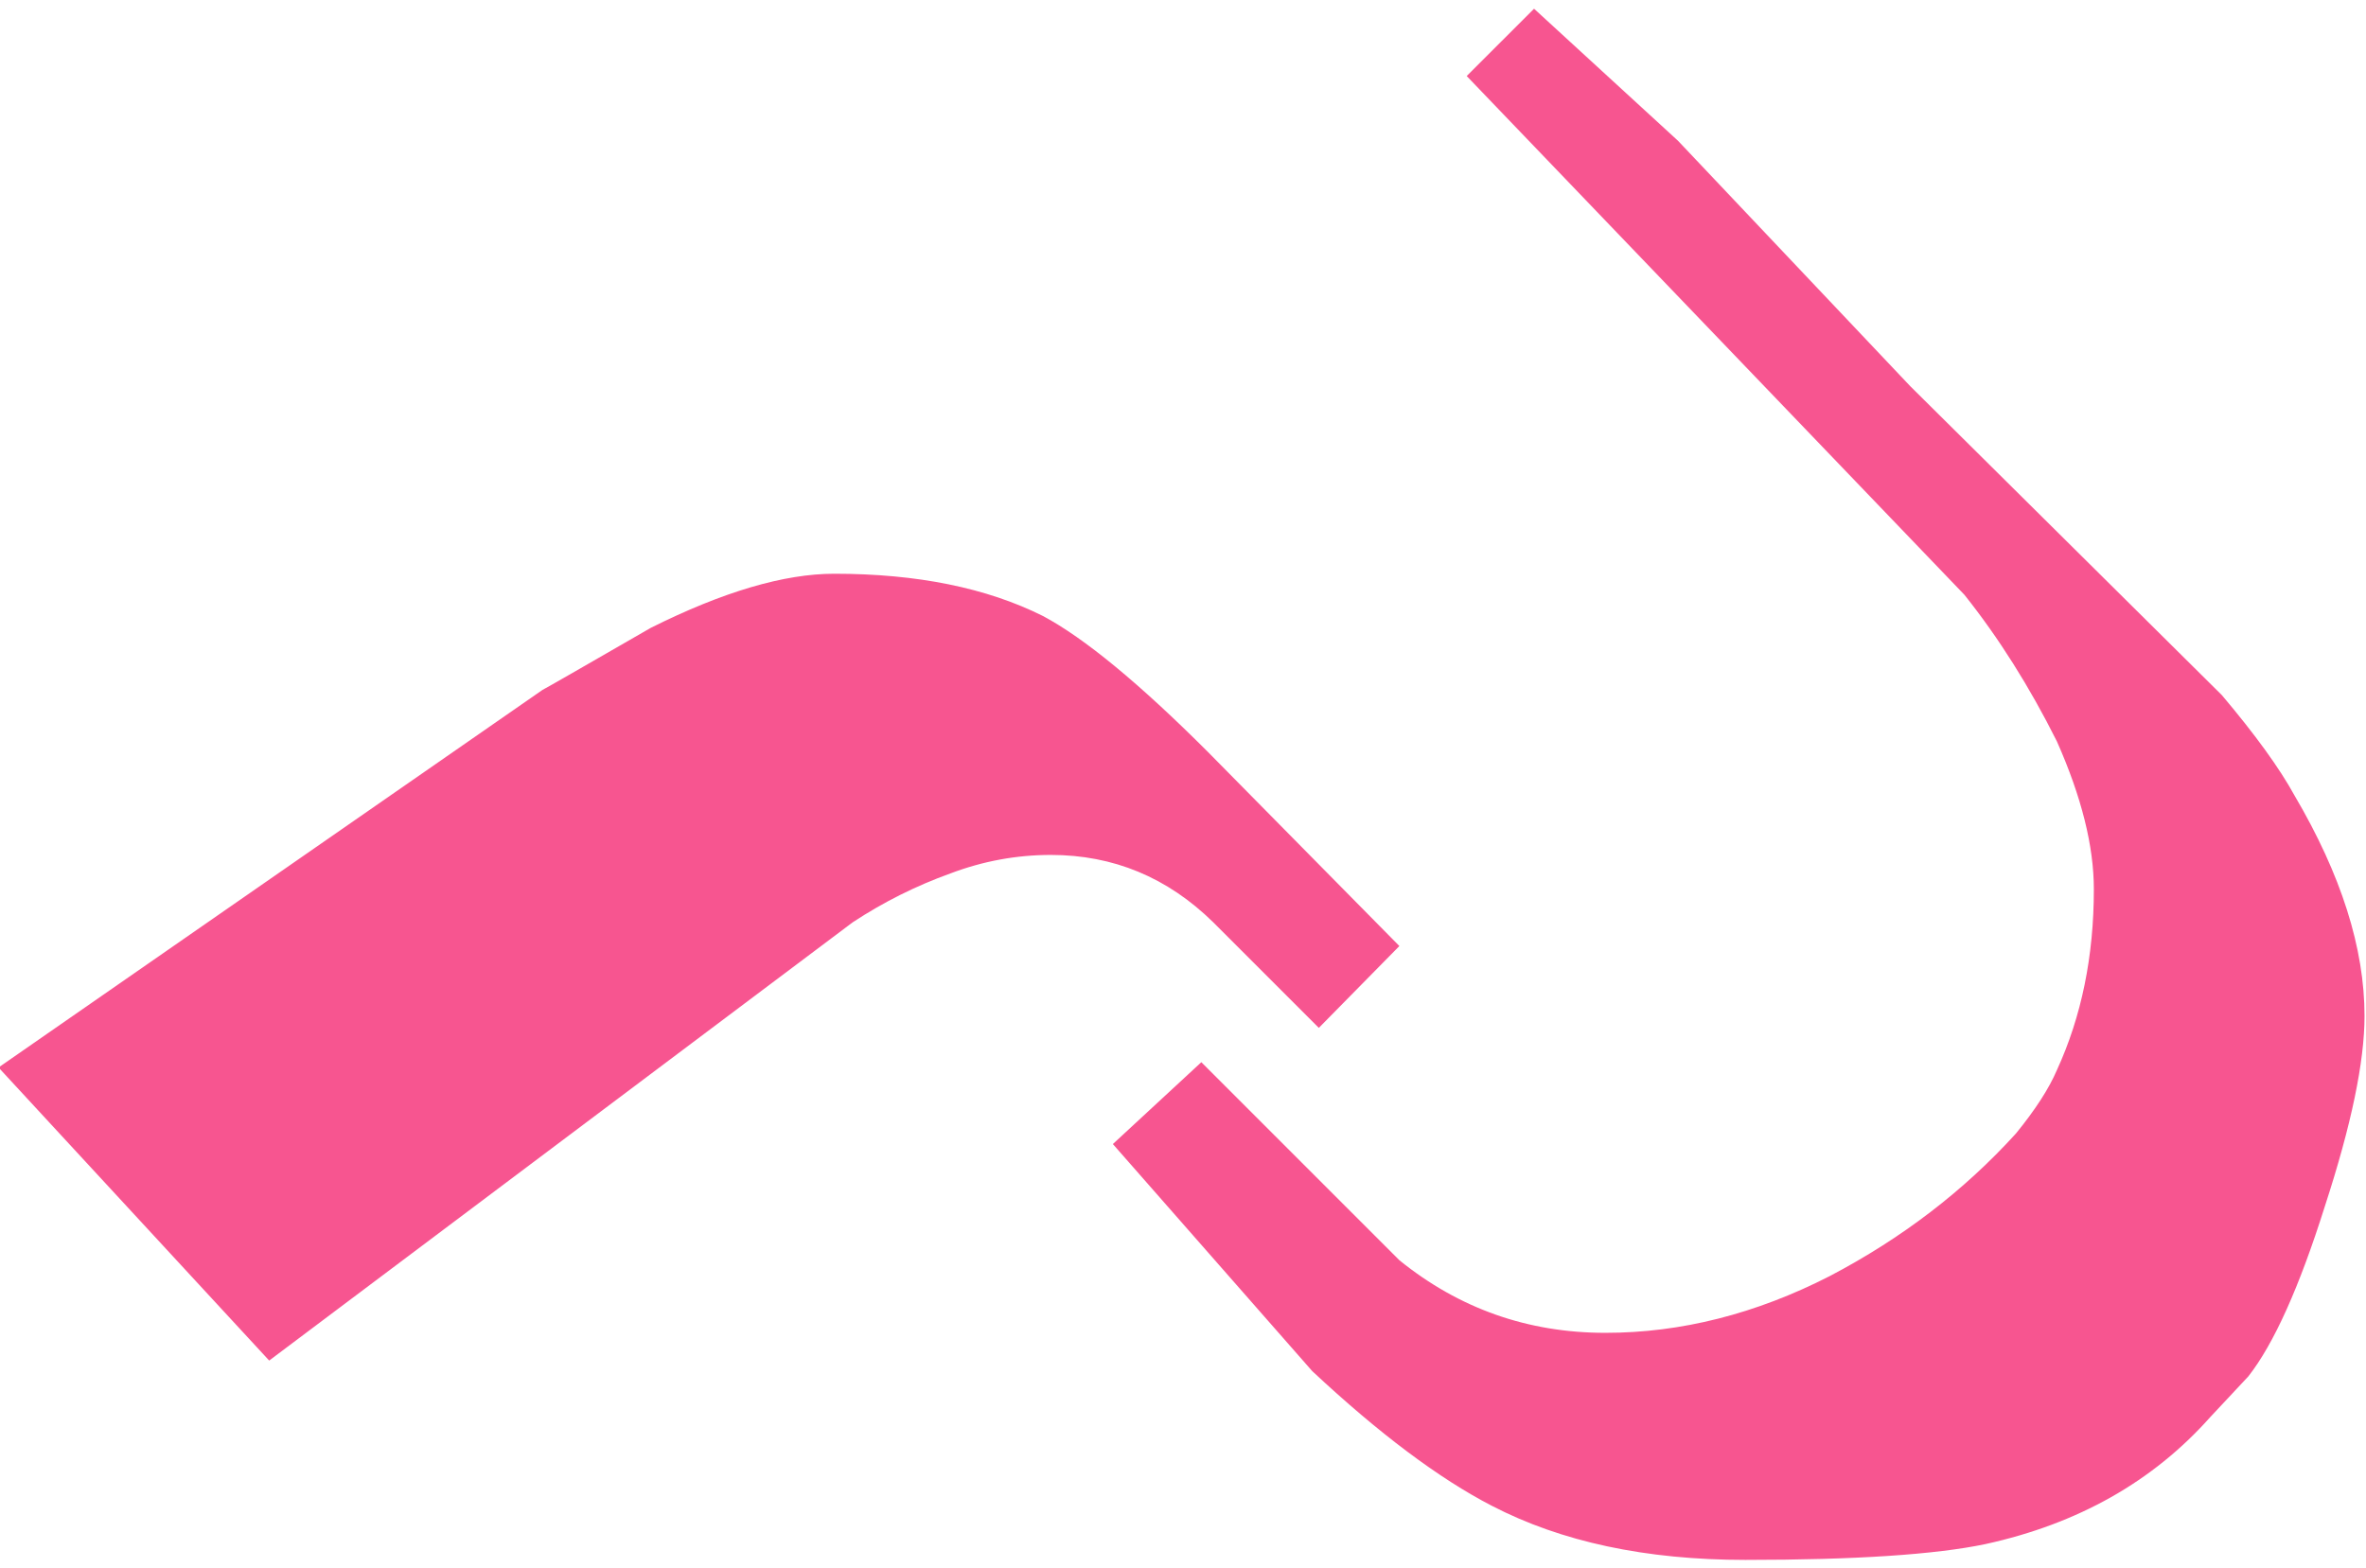 <svg width="175" height="116" viewBox="0 0 175 116" fill="none" xmlns="http://www.w3.org/2000/svg">
<path d="M89.344 55.625L103.504 69.981L97.547 76.035L89.734 68.223C86.349 64.902 82.345 63.242 77.723 63.242C75.184 63.242 72.71 63.698 70.301 64.609C67.762 65.521 65.353 66.725 63.074 68.223L19.91 100.645L-0.109 78.965L40.125 51.035C40.385 50.905 43.055 49.375 48.133 46.445C53.471 43.776 57.996 42.441 61.707 42.441C67.827 42.441 72.97 43.483 77.137 45.566C80.197 47.194 84.266 50.547 89.344 55.625ZM88.856 78.574L103.504 93.223C107.931 96.803 113.009 98.594 118.738 98.594C124.337 98.594 129.871 97.194 135.34 94.394C140.678 91.595 145.268 88.079 149.109 83.848C150.542 82.09 151.551 80.527 152.137 79.16C153.96 75.189 154.871 70.729 154.871 65.781C154.871 62.591 153.96 58.945 152.137 54.844C150.118 50.807 147.84 47.194 145.301 44.004L108.484 5.625L113.465 0.645L124.109 10.41L141.297 28.574L164.344 51.426C166.818 54.355 168.608 56.829 169.715 58.848C173.165 64.707 174.891 70.143 174.891 75.156C174.891 78.542 173.914 83.229 171.961 89.219C170.073 95.208 168.185 99.408 166.297 101.816L163.465 104.844C159.233 109.596 153.699 112.721 146.863 114.219C143.152 115 137.228 115.391 129.09 115.391C121.733 115.391 115.483 114.056 110.34 111.387C106.434 109.368 102.007 106.048 97.059 101.426L82.312 84.629L88.856 78.574Z" fill="#F75590"/>
</svg>
